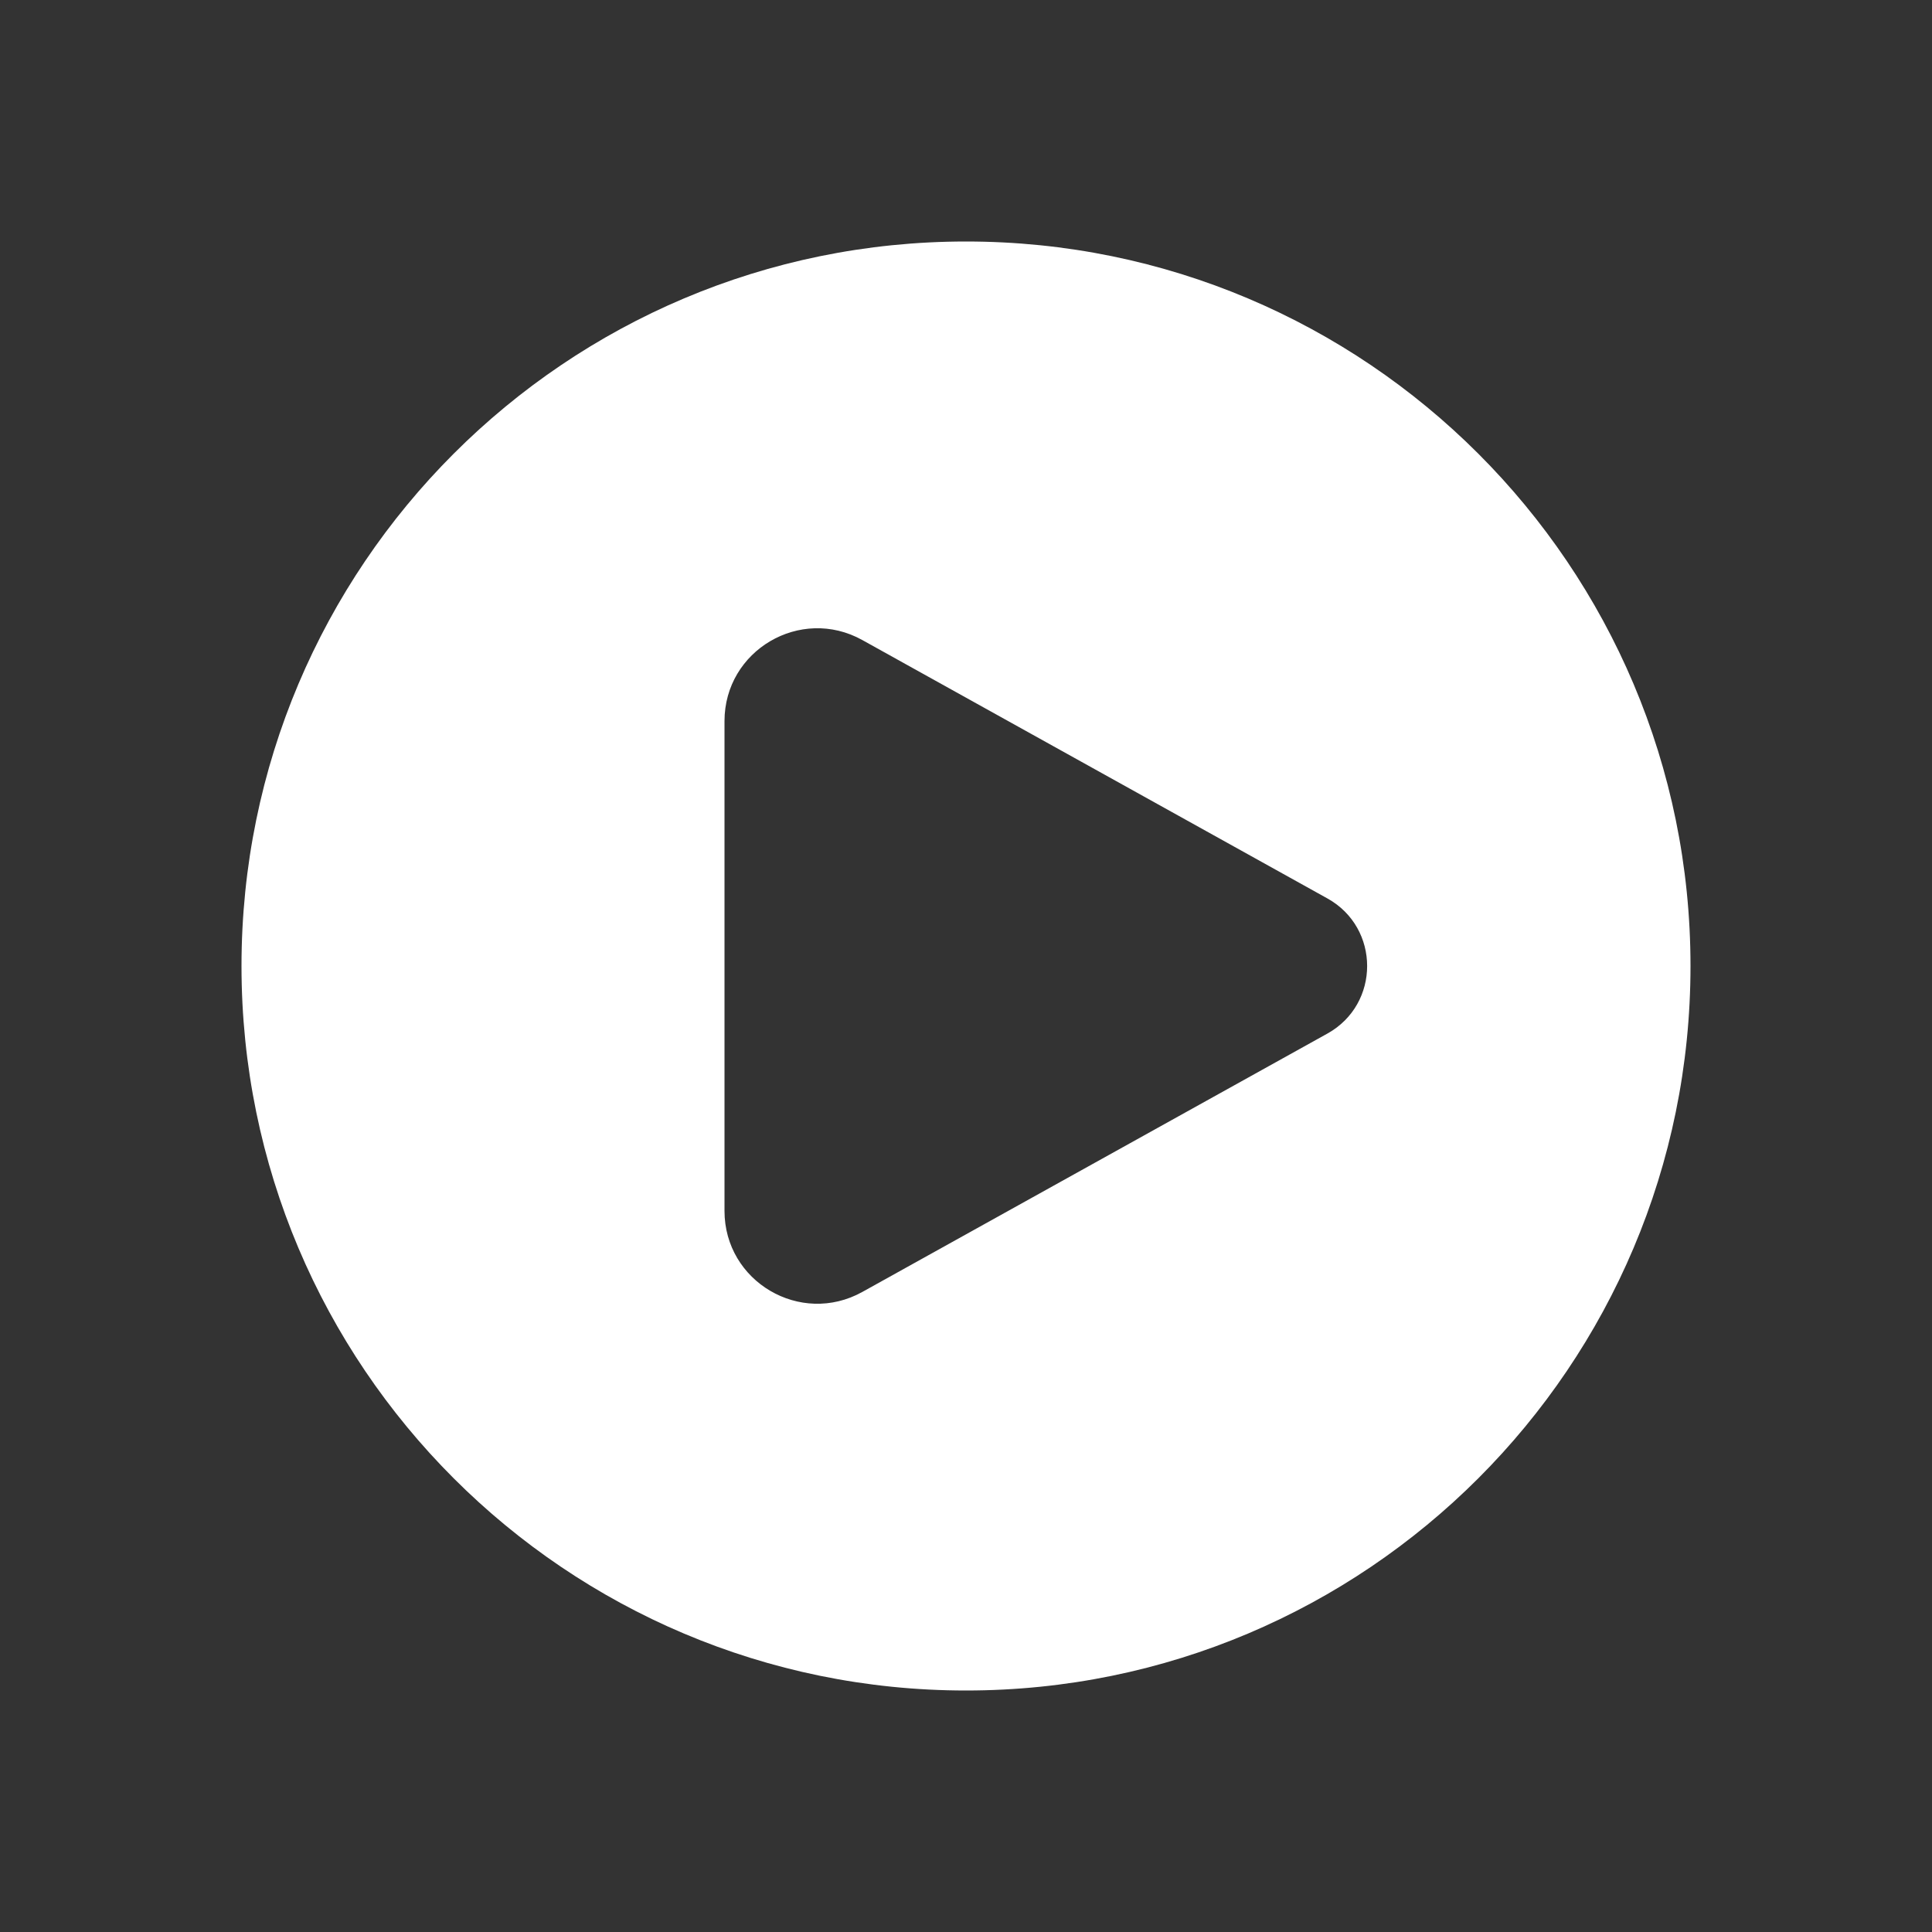 <svg width="25" height="25" viewBox="0 0 25 25" fill="none" xmlns="http://www.w3.org/2000/svg">
<rect x="0" y="0" width="25" height="25" fill="#333333" stroke="none"/>
<path fill-rule="evenodd" clip-rule="evenodd" d="M12.5 21.875C17.678 21.875 21.875 17.678 21.875 12.5C21.875 7.322 17.678 3.125 12.5 3.125C7.322 3.125 3.125 7.322 3.125 12.5C3.125 17.678 7.322 21.875 12.5 21.875ZM11.158 8.282L17.177 11.626C17.862 12.007 17.862 12.993 17.177 13.374L11.158 16.718C10.358 17.162 9.375 16.584 9.375 15.669V9.331C9.375 8.416 10.358 7.838 11.158 8.282Z" fill="white"/>
</svg>
